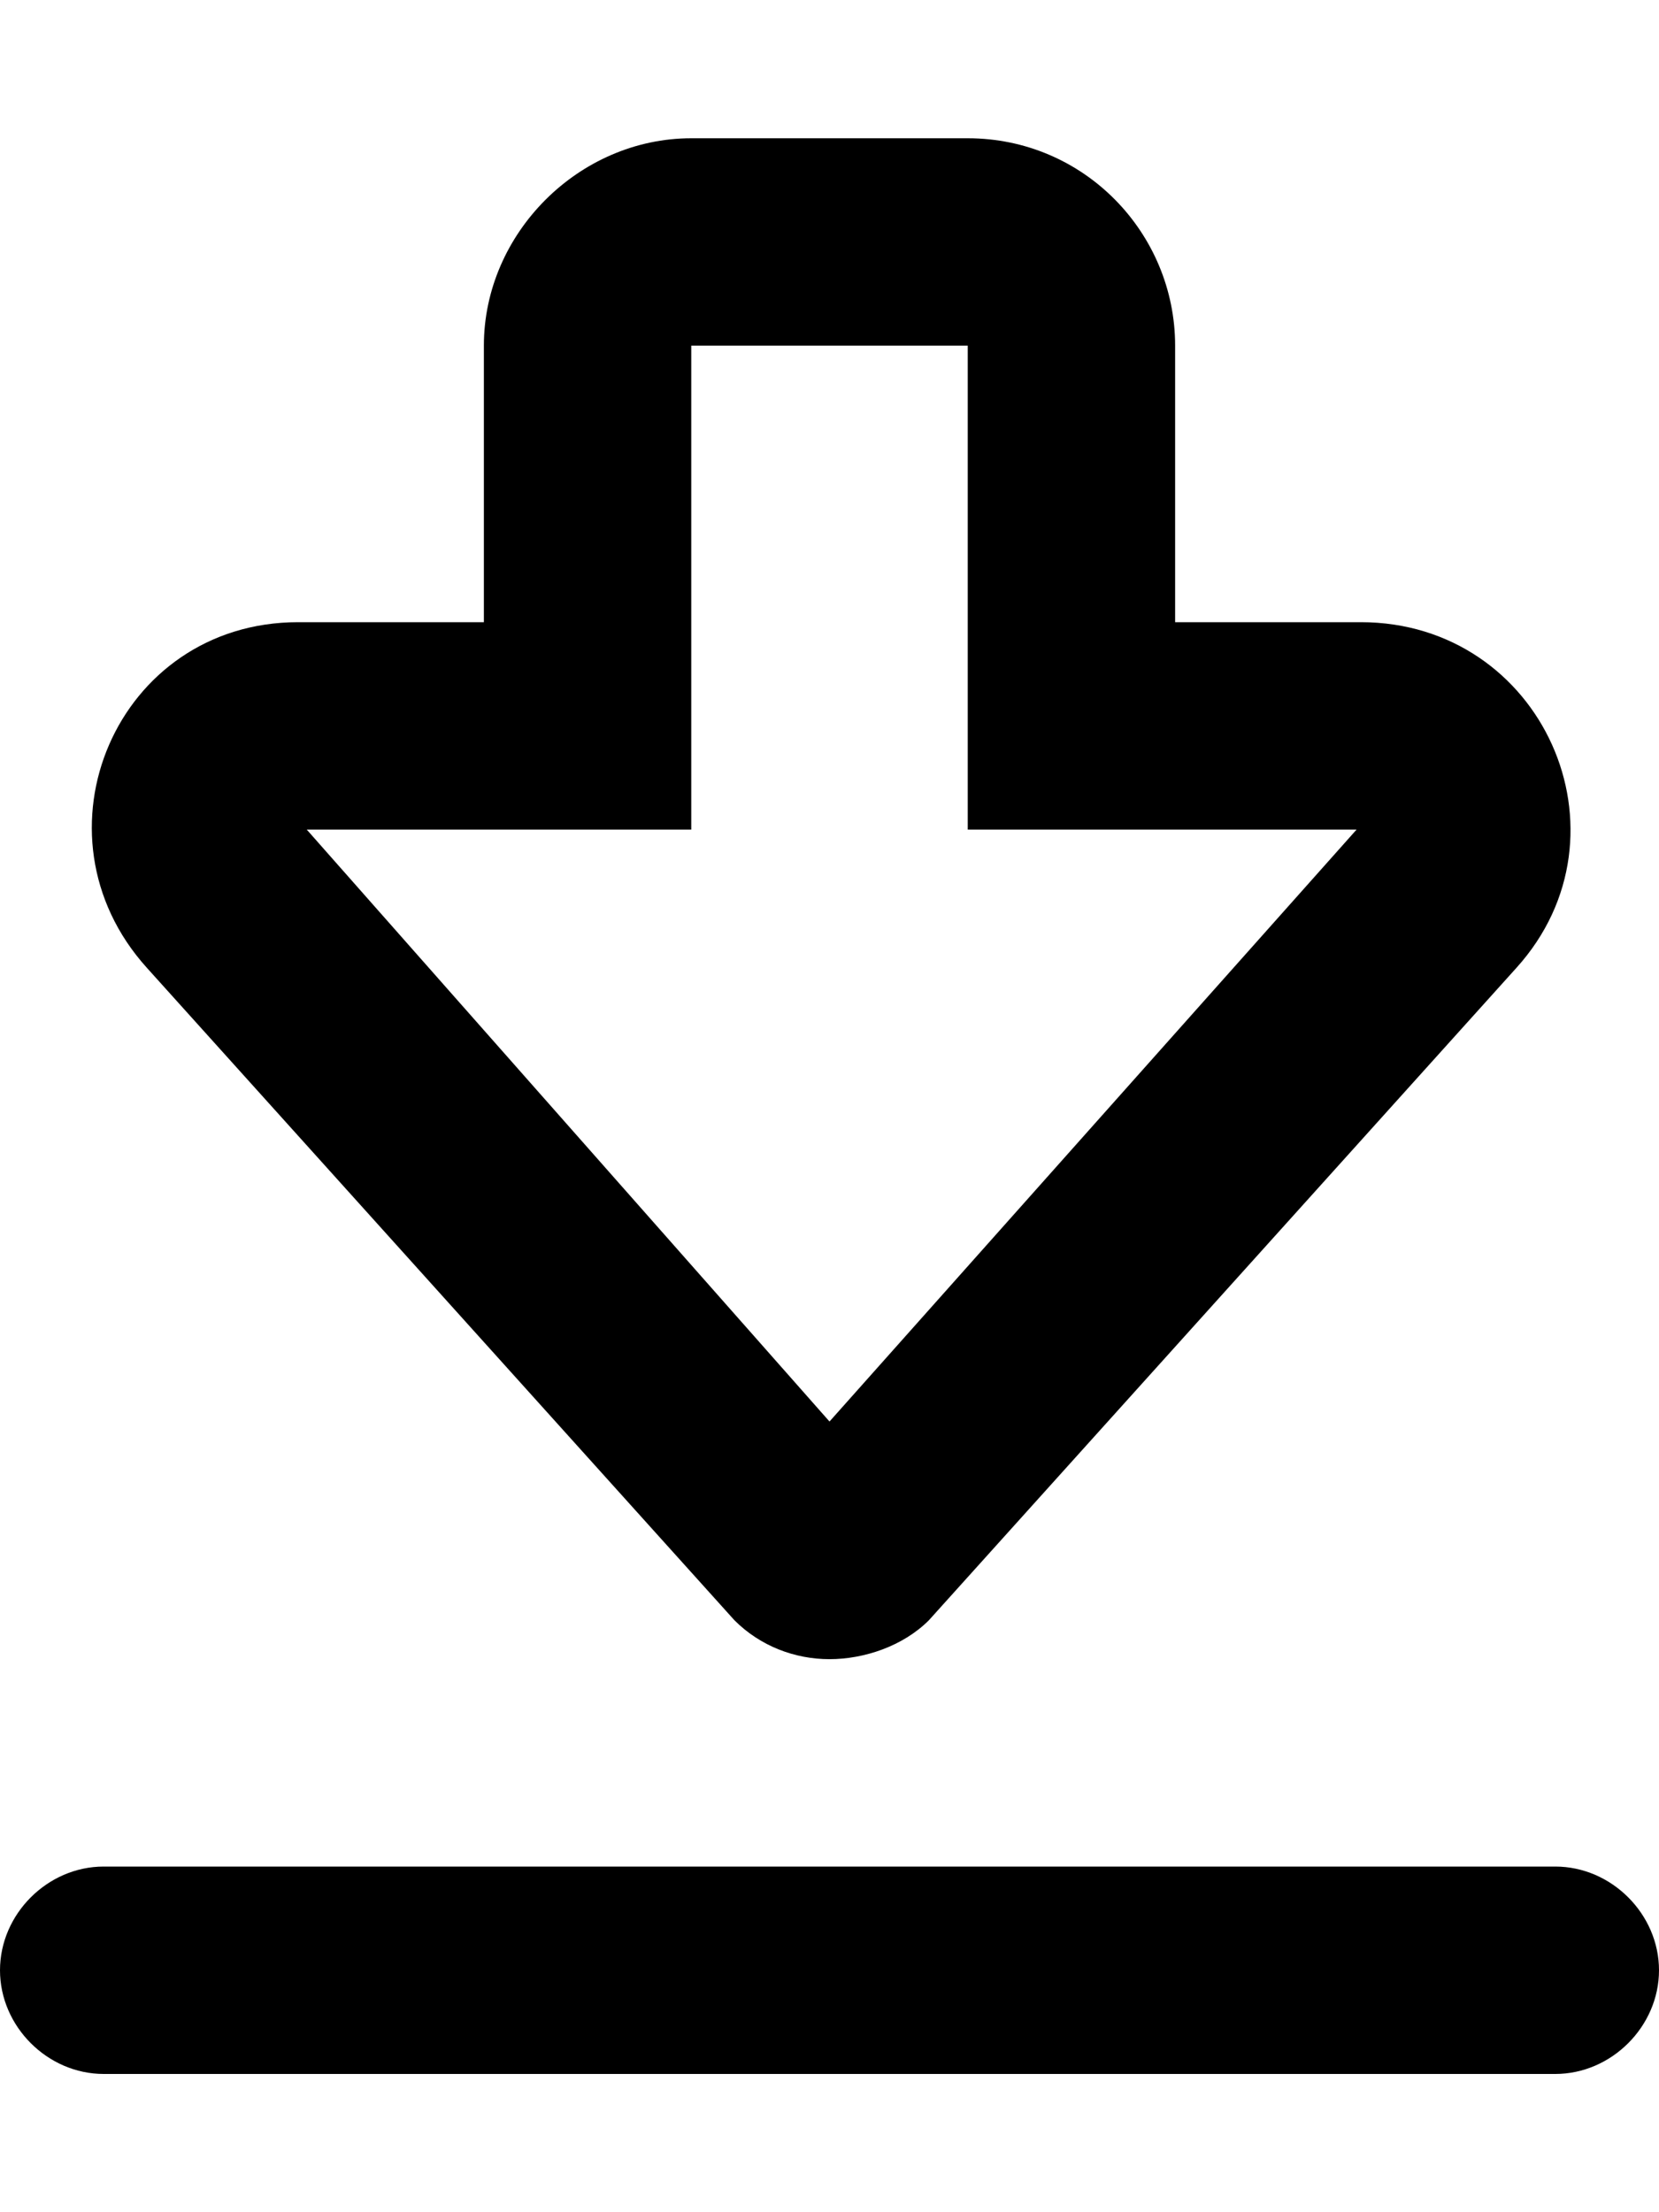 <svg xmlns="http://www.w3.org/2000/svg" viewBox="0 0 384 512"><!-- Font Awesome Pro 6.0.0-alpha1 by @fontawesome - https://fontawesome.com License - https://fontawesome.com/license (Commercial License) --><path d="M170 375C176 381 184 384 192 384S209 381 215 375L351 224C379 193 357 144 315 144H272V80C272 54 251 32 224 32H160C134 32 112 54 112 80V144H69C27 144 6 193 34 224L170 375ZM160 192V80H224V192H314L192 329L71 192H160ZM360 432H24C11 432 0 443 0 456S11 480 24 480H360C373 480 384 469 384 456S373 432 360 432Z"/></svg>